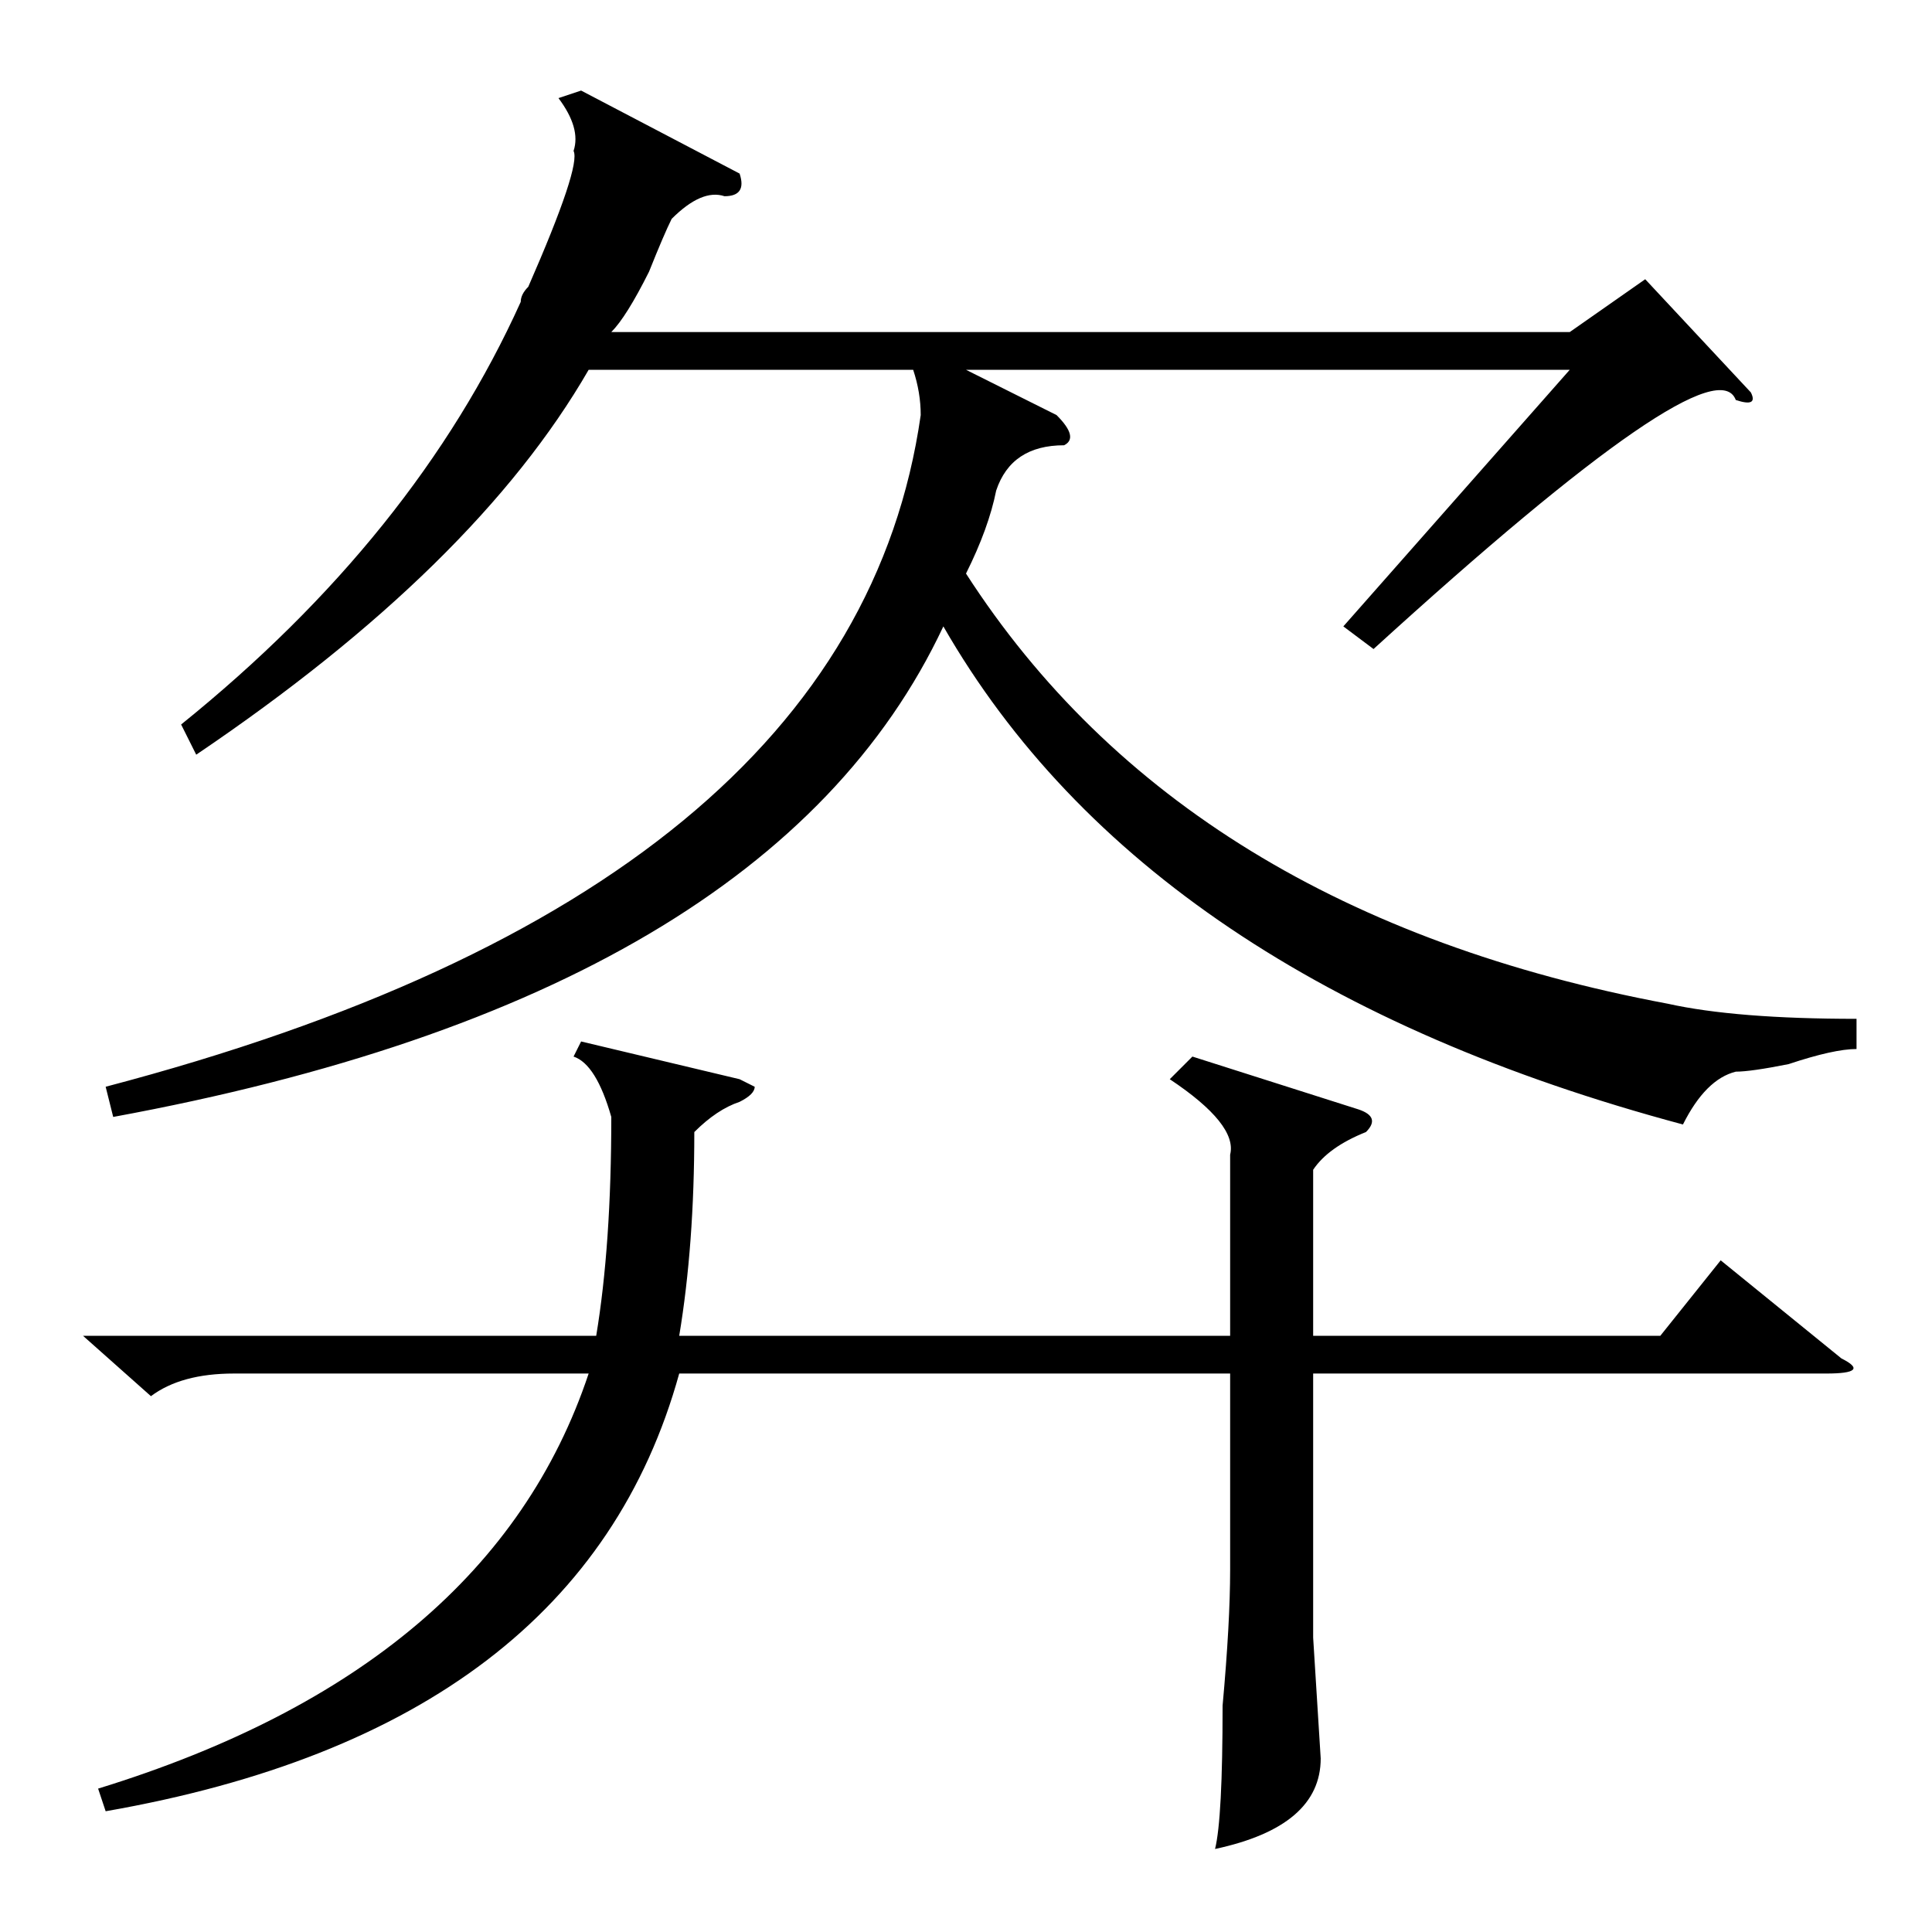 <?xml version="1.0" standalone="no"?>
<!DOCTYPE svg PUBLIC "-//W3C//DTD SVG 1.1//EN" "http://www.w3.org/Graphics/SVG/1.1/DTD/svg11.dtd" >
<svg xmlns="http://www.w3.org/2000/svg" xmlns:xlink="http://www.w3.org/1999/xlink" version="1.1" viewBox="0 -52 256 256">
  <g transform="matrix(1 0 0 -1 0 204)">
   <path fill="currentColor"
d="M26 156l-2 4q31 25 45 56q0 1 1 2q7 16 6 18q1 3 -2 7l3 1l21 -11q1 -3 -2 -3q-3 1 -7 -3q-1 -2 -3 -7q-3 -6 -5 -8h127l10 7l14 -15q1 -2 -2 -1q-3 8 -48 -33l-4 3l30 34h-80l12 -6q3 -3 1 -4q-7 0 -9 -6q-1 -5 -4 -11q29 -45 93 -57q9 -2 25 -2v-4q-3 0 -9 -2
q-5 -1 -7 -1q-4 -1 -7 -7q-71 19 -98 66q-23 -49 -110 -65l-1 4q99 26 108 89q0 3 -1 6h-43q-15 -26 -52 -51zM158 116l22 -7q3 -1 1 -3q-5 -2 -7 -5v-22h46l8 10l16 -13q4 -2 -2 -2h-68v-35l1 -16q0 -9 -14 -12q1 4 1 19q1 11 1 18v26h-73q-13 -47 -76 -58l-1 3
q52 16 65 55h-47q-7 0 -11 -3l-9 8h68q2 12 2 29q-2 7 -5 8l1 2l21 -5l2 -1q0 -1 -2 -2q-3 -1 -6 -4q0 -15 -2 -27h73v24q1 4 -8 10z" />
  </g>

</svg>
